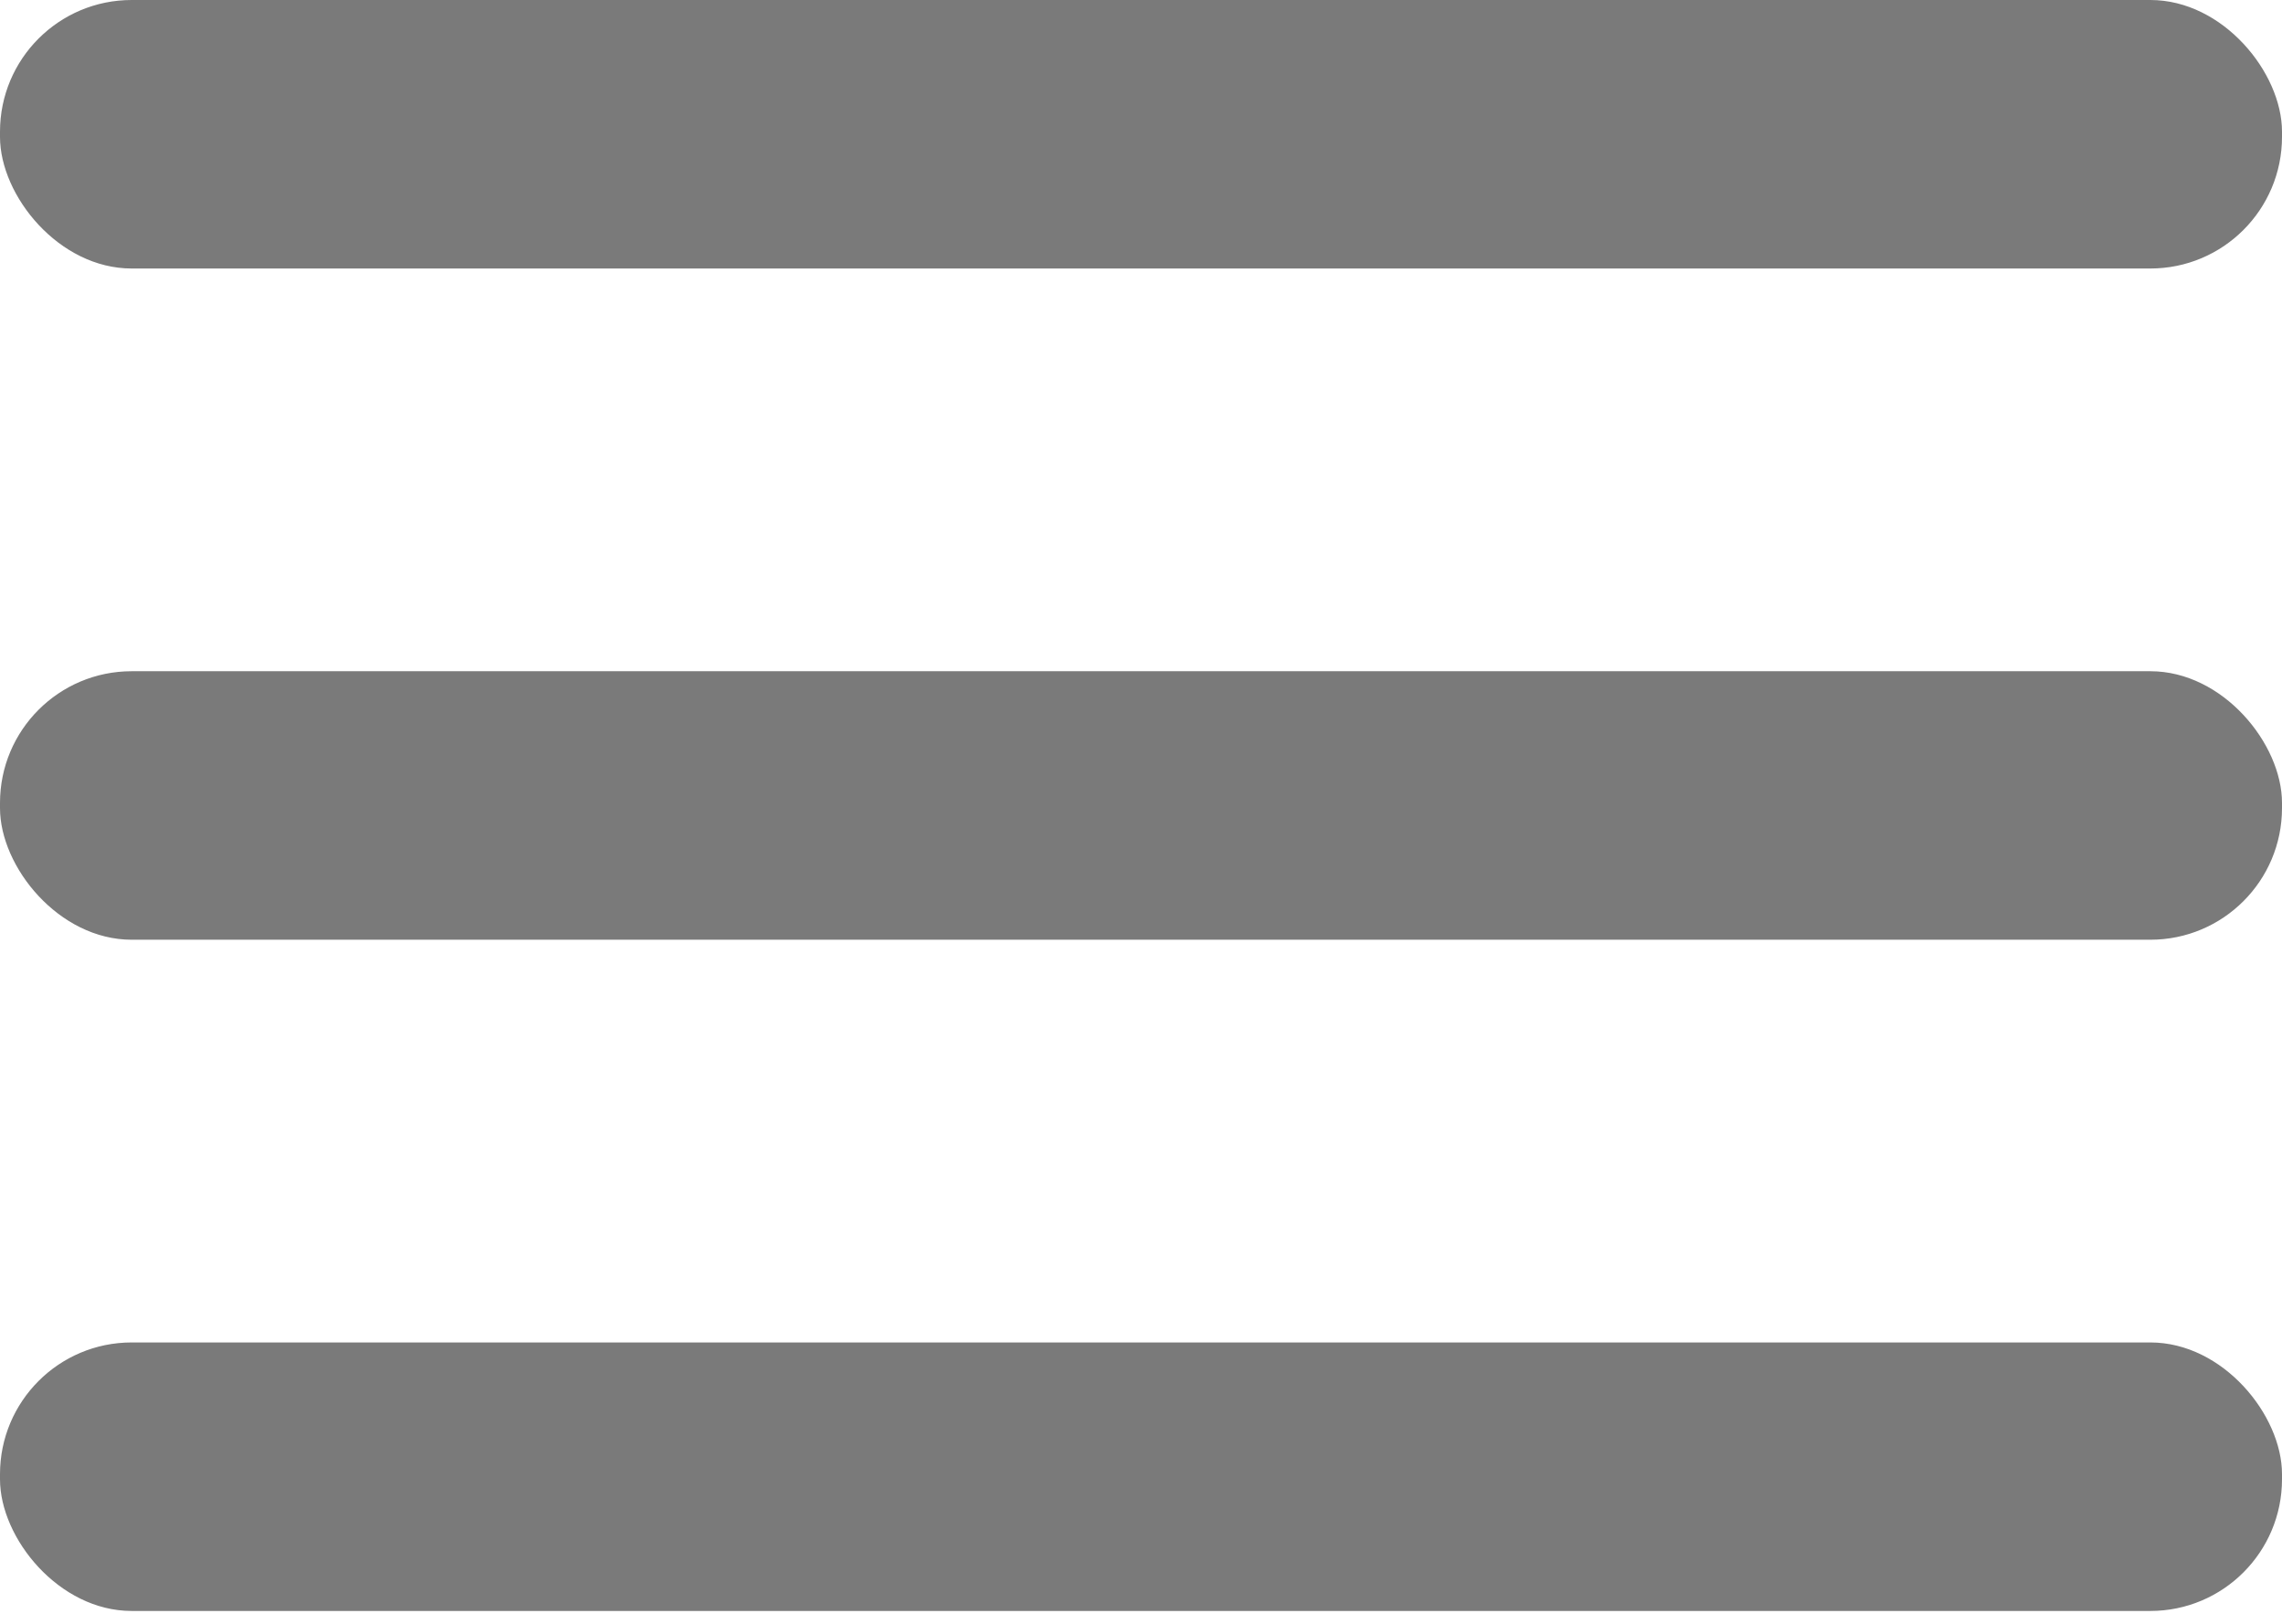 <svg width="52" height="37" viewBox="0 0 52 37" fill="none" xmlns="http://www.w3.org/2000/svg">
<rect width="52" height="6.118" rx="3" fill="#7A7A7A"/>
<rect y="15.294" width="52" height="6.118" rx="3" fill="#7A7A7A"/>
<rect y="30.588" width="52" height="6.118" rx="3" fill="#7A7A7A"/>
</svg>

